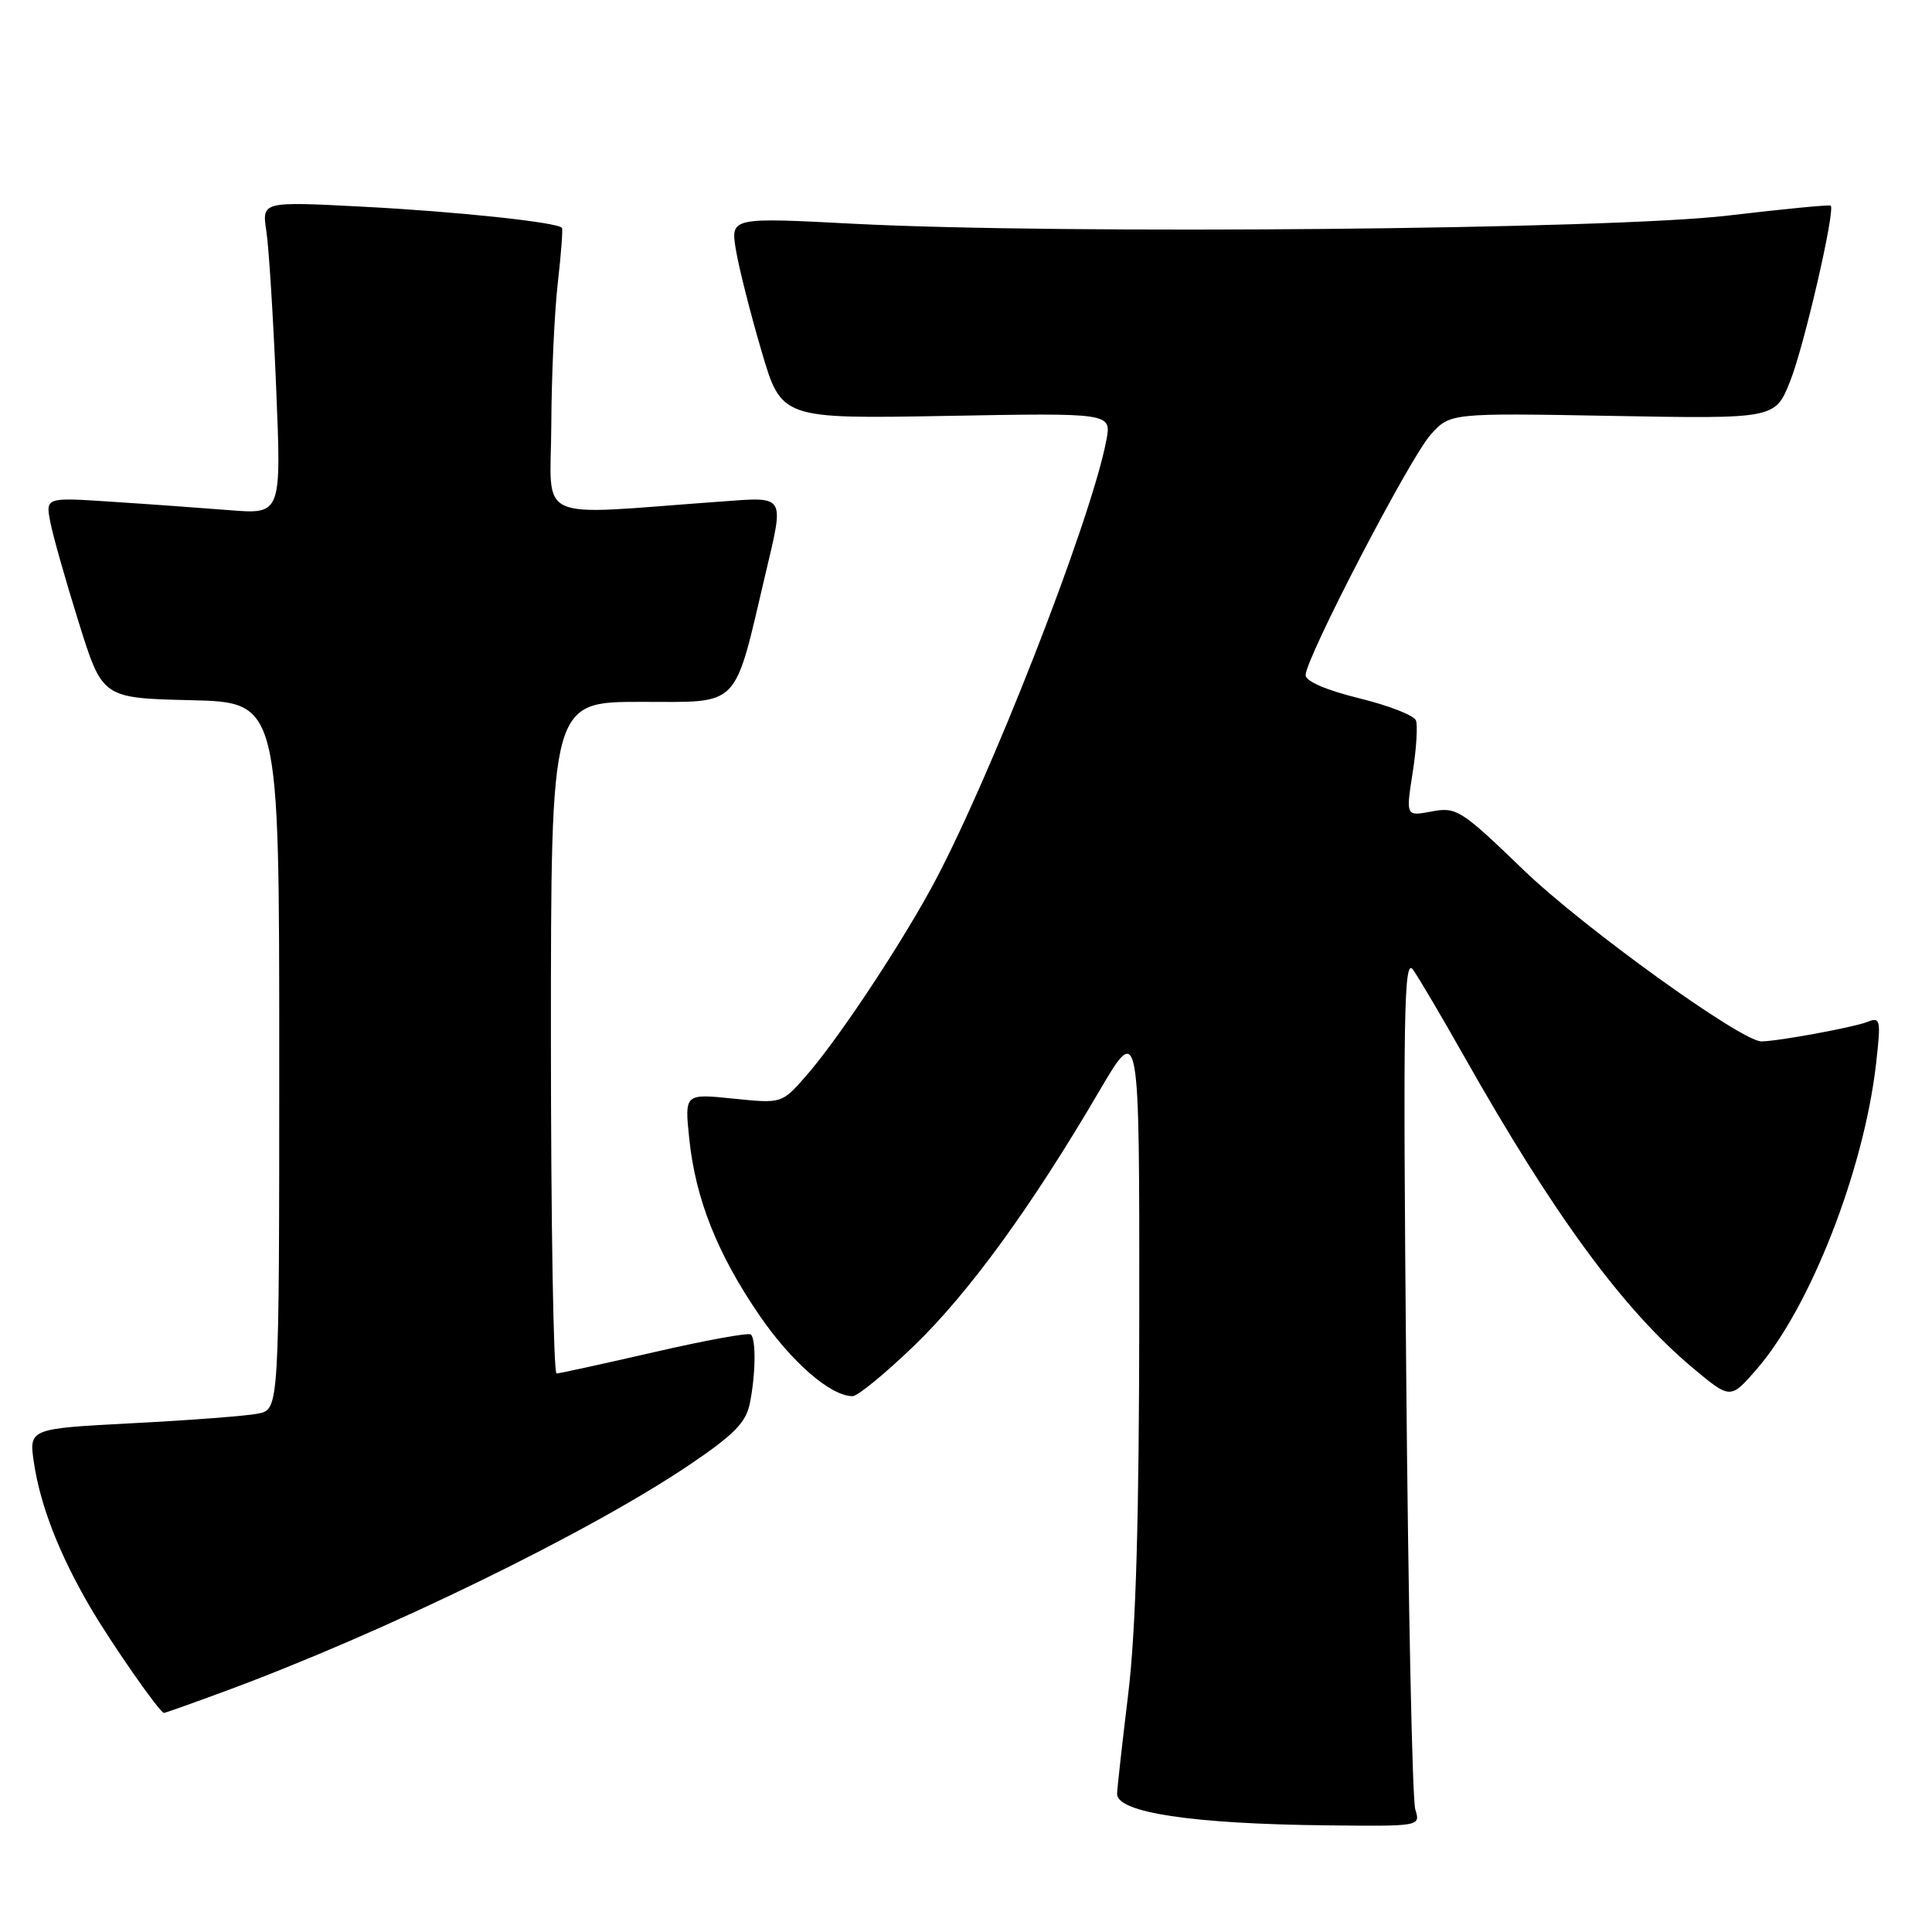 <?xml version="1.0" encoding="UTF-8" standalone="no"?>
<!DOCTYPE svg PUBLIC "-//W3C//DTD SVG 1.1//EN" "http://www.w3.org/Graphics/SVG/1.1/DTD/svg11.dtd" >
<svg xmlns="http://www.w3.org/2000/svg" xmlns:xlink="http://www.w3.org/1999/xlink" version="1.1" viewBox="0 0 256 256">
 <g >
 <path fill="currentColor"
d=" M 187.53 239.75 C 187.14 238.51 186.60 212.53 186.33 182.00 C 185.90 133.99 186.02 126.77 187.24 128.50 C 188.02 129.60 191.07 134.78 194.02 140.00 C 205.85 160.95 215.09 173.54 224.26 181.22 C 229.29 185.43 229.29 185.43 232.74 181.46 C 239.85 173.30 246.99 155.03 248.59 140.93 C 249.25 135.05 249.18 134.72 247.40 135.42 C 245.54 136.14 235.56 137.98 233.40 137.99 C 230.76 138.01 209.76 122.88 201.85 115.25 C 193.61 107.30 192.99 106.91 189.72 107.52 C 186.28 108.17 186.28 108.17 187.18 102.41 C 187.68 99.25 187.87 96.12 187.62 95.46 C 187.37 94.79 183.97 93.47 180.08 92.52 C 175.73 91.45 173.00 90.27 173.00 89.46 C 173.00 87.23 186.79 60.70 189.56 57.61 C 192.14 54.72 192.14 54.72 213.68 55.11 C 235.22 55.50 235.22 55.50 237.21 50.50 C 239.04 45.92 243.21 27.87 242.58 27.25 C 242.44 27.10 236.28 27.70 228.91 28.57 C 213.39 30.41 140.71 31.08 113.14 29.65 C 96.79 28.80 96.79 28.80 97.52 33.15 C 97.92 35.54 99.44 41.55 100.90 46.50 C 103.54 55.50 103.54 55.50 125.41 55.11 C 147.28 54.71 147.28 54.71 146.60 58.32 C 144.59 69.01 130.73 104.39 123.22 118.00 C 118.62 126.33 110.83 137.98 106.76 142.62 C 103.59 146.23 103.59 146.23 97.15 145.57 C 90.71 144.91 90.71 144.91 91.33 150.89 C 92.16 158.86 95.03 166.09 100.58 174.22 C 104.85 180.47 110.06 185.00 112.97 185.00 C 113.64 185.00 117.30 182.00 121.11 178.33 C 128.37 171.32 136.66 159.93 145.62 144.64 C 150.98 135.50 150.98 135.50 150.96 174.00 C 150.94 201.30 150.52 215.99 149.49 224.50 C 148.69 231.10 148.03 237.03 148.02 237.68 C 147.98 240.18 157.95 241.68 175.87 241.87 C 188.23 242.00 188.23 242.00 187.53 239.75 Z  M 29.72 224.13 C 50.91 216.31 78.01 203.10 91.37 194.09 C 97.27 190.10 98.85 188.50 99.36 185.94 C 100.13 182.12 100.19 177.53 99.50 176.83 C 99.22 176.55 93.48 177.60 86.75 179.15 C 80.01 180.70 74.16 181.98 73.75 181.99 C 73.34 181.99 73.00 161.98 73.00 137.50 C 73.00 93.00 73.00 93.00 84.93 93.00 C 98.26 93.00 97.17 94.12 101.44 76.00 C 103.93 65.44 104.17 65.83 95.50 66.46 C 70.34 68.28 72.99 69.48 73.05 56.29 C 73.08 49.81 73.47 41.35 73.91 37.50 C 74.35 33.65 74.60 30.36 74.46 30.19 C 73.87 29.45 60.50 28.03 48.11 27.39 C 34.70 26.69 34.70 26.69 35.29 30.60 C 35.62 32.74 36.21 42.07 36.59 51.33 C 37.29 68.15 37.29 68.15 30.40 67.60 C 26.60 67.30 19.57 66.79 14.76 66.48 C 6.03 65.90 6.03 65.90 6.67 69.20 C 7.02 71.01 8.72 77.00 10.44 82.50 C 13.57 92.50 13.57 92.50 25.28 92.78 C 37.00 93.06 37.00 93.06 37.00 139.91 C 37.00 186.75 37.00 186.75 34.20 187.31 C 32.66 187.62 25.20 188.19 17.61 188.58 C 3.82 189.30 3.82 189.30 4.50 193.84 C 5.35 199.53 7.88 206.01 12.00 213.04 C 14.83 217.86 21.12 226.89 21.72 226.97 C 21.84 226.99 25.44 225.71 29.72 224.13 Z "/>
</g>
</svg>